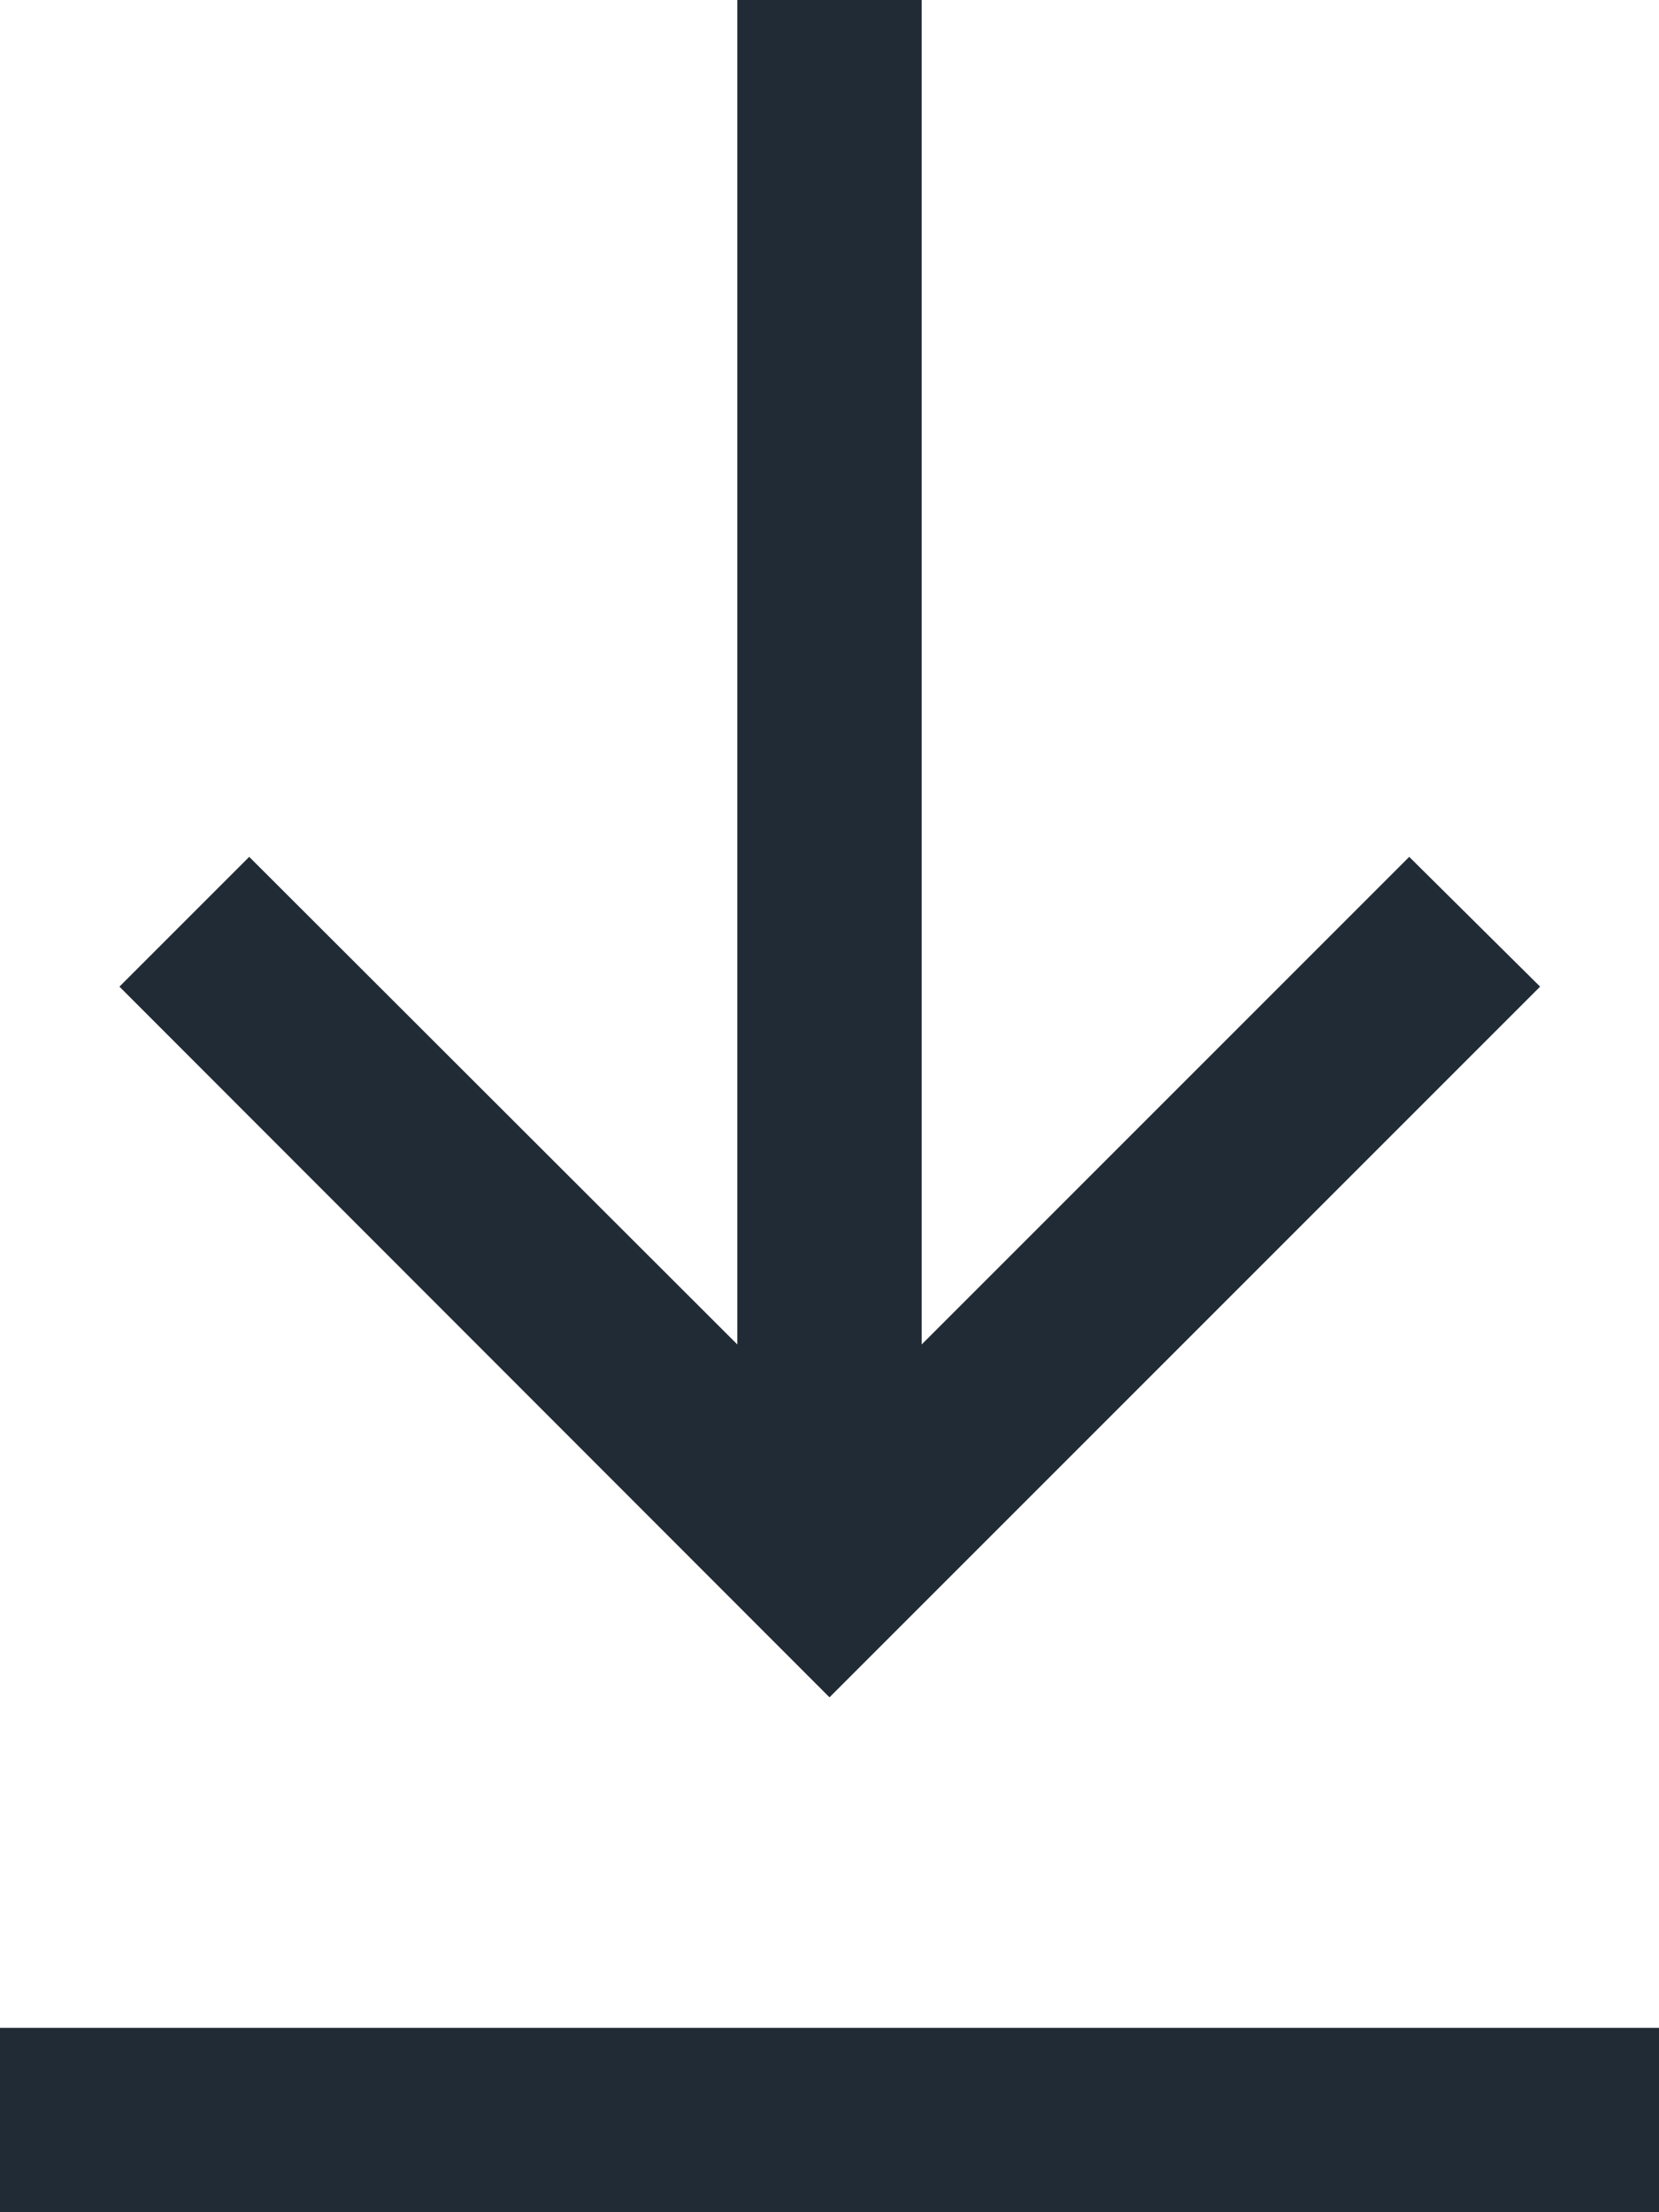 <svg width="9" height="12" viewBox="0 0 9 12" fill="none" xmlns="http://www.w3.org/2000/svg">
<path fill-rule="evenodd" clip-rule="evenodd" d="M4 7.293V0H5V7.293L7.645 4.648L8.355 5.352L4.5 9.207L0.648 5.352L1.352 4.648L4 7.293ZM0 12V11H9V12H0Z" fill="#212B35"/>
</svg>
